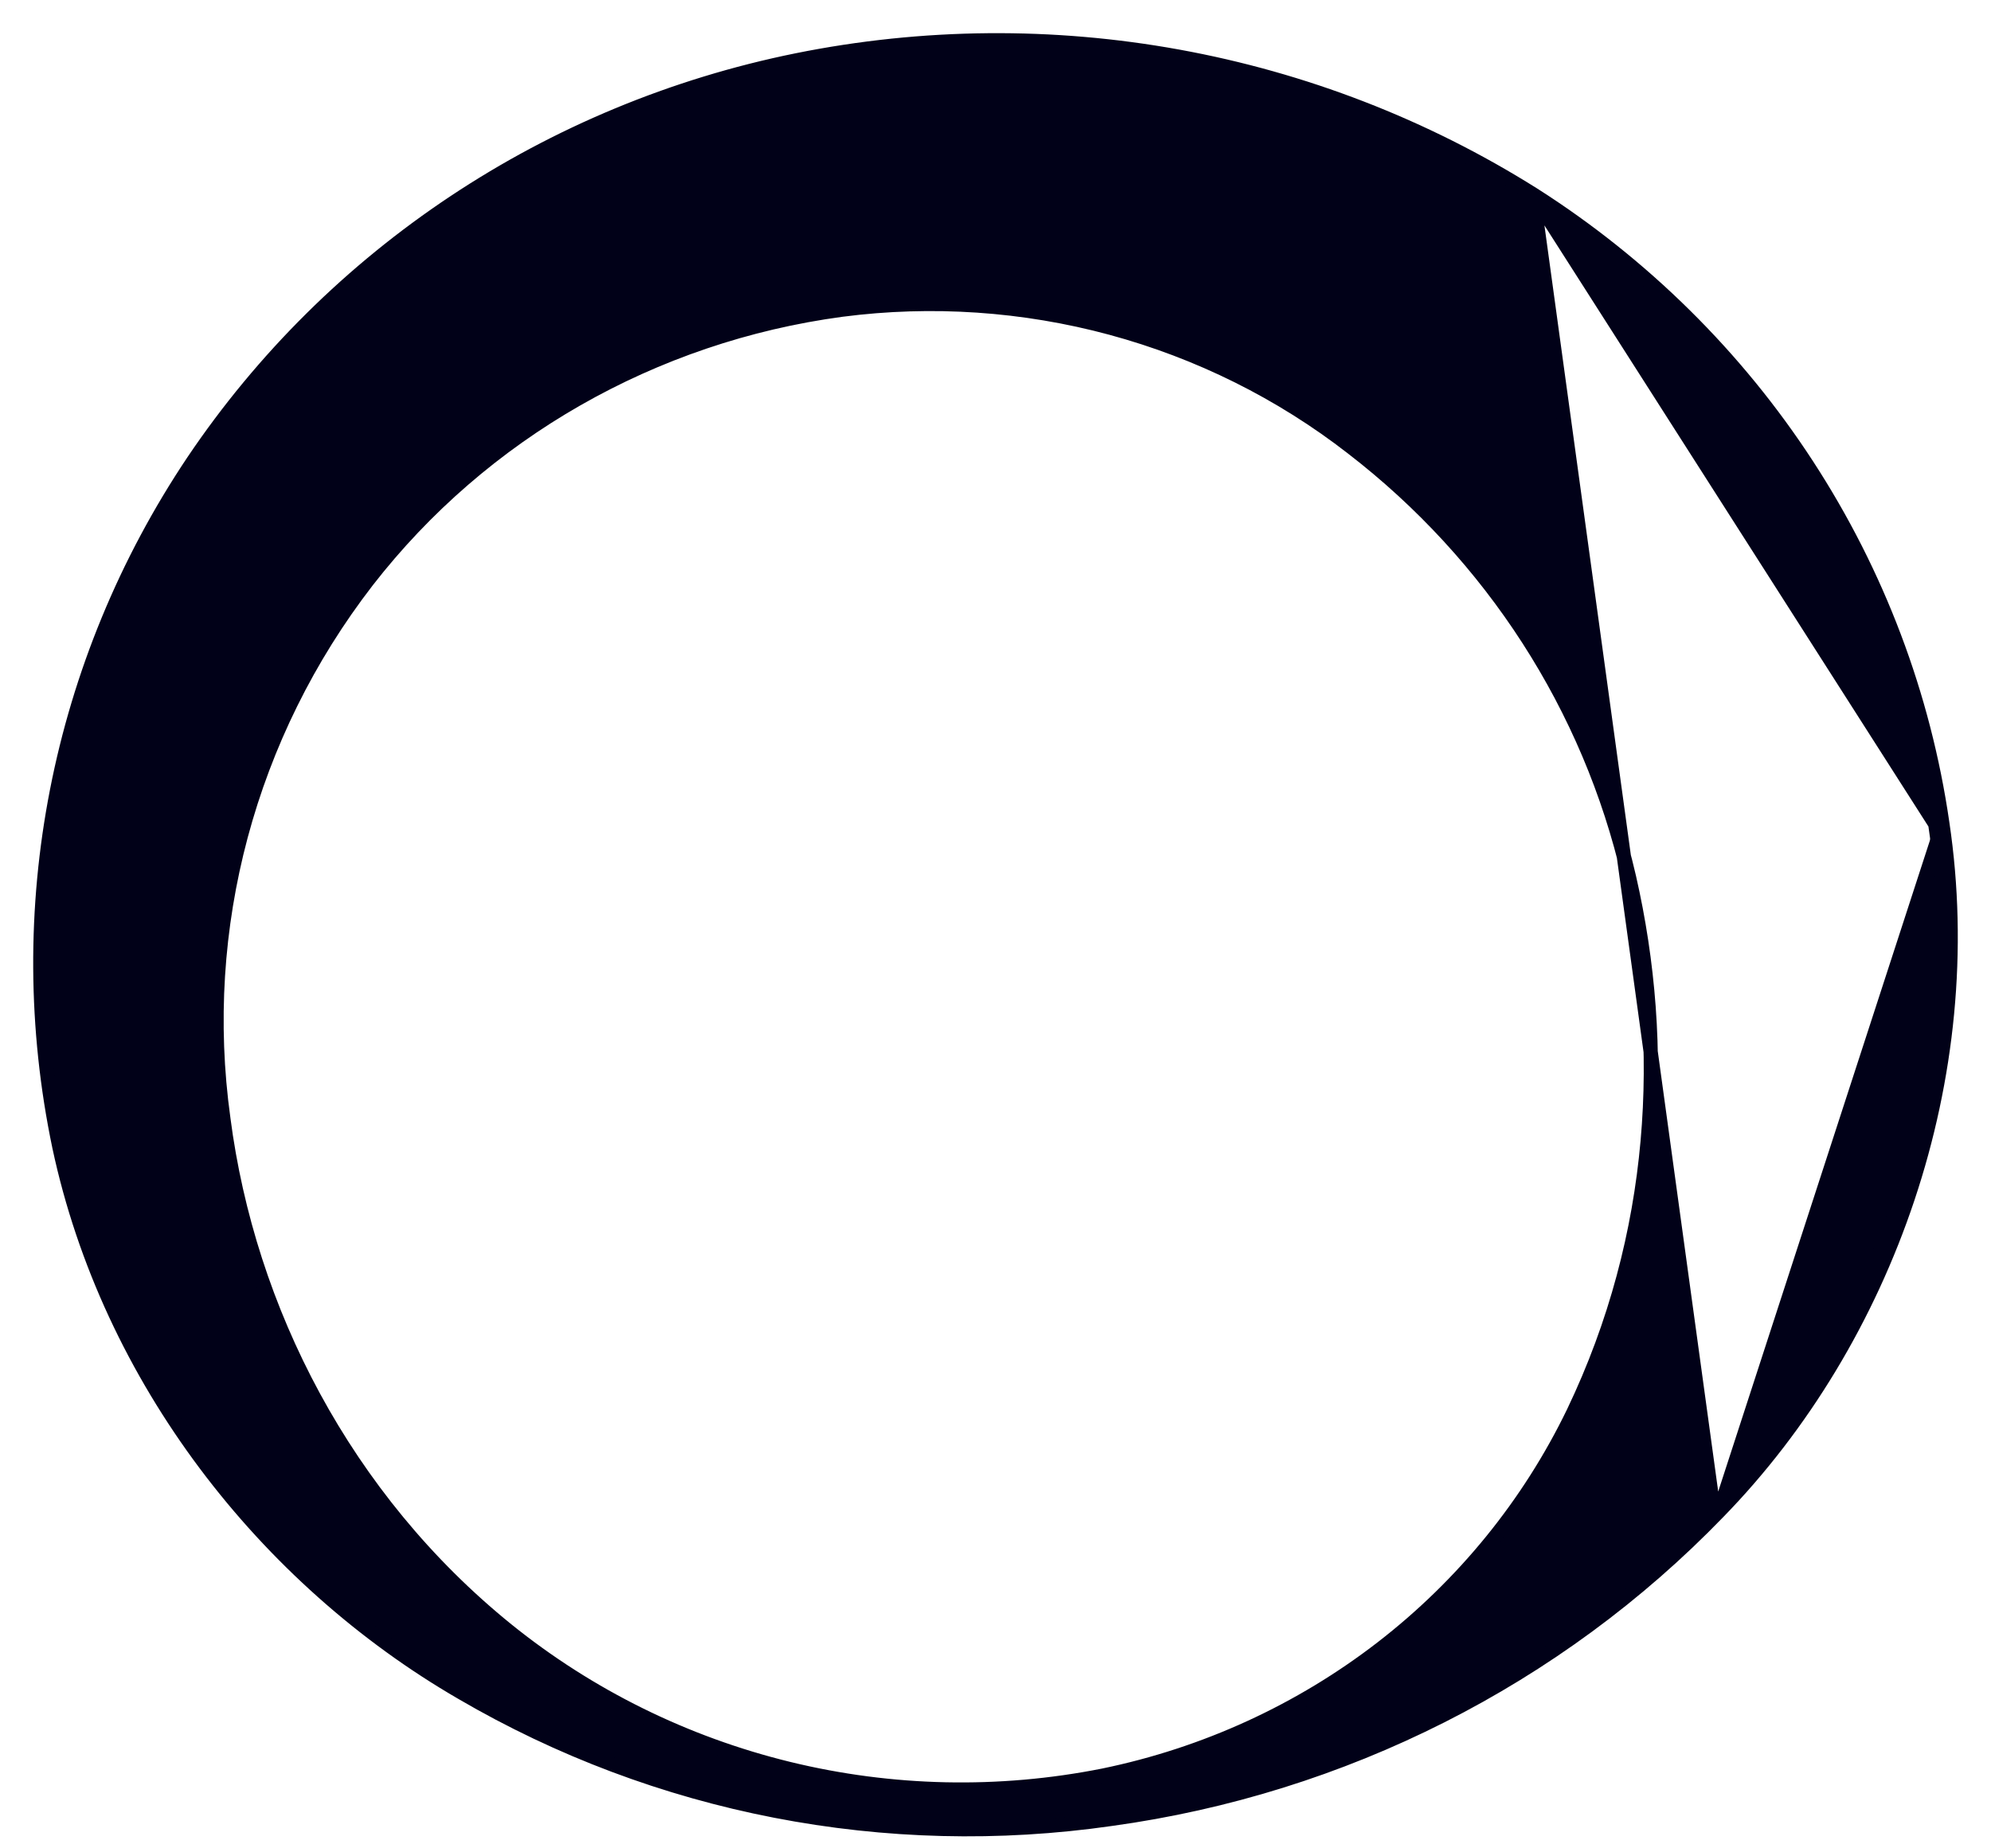 <svg width="42" height="39" viewBox="0 0 42 39" fill="none" xmlns="http://www.w3.org/2000/svg">
<path d="M32.338 4.099L32.339 4.099C34.659 5.577 36.631 7.526 38.12 9.814C39.609 12.102 40.582 14.676 40.972 17.364M32.338 4.099L40.824 17.386M32.338 4.099C27.734 1.204 22.159 0.19 16.804 1.273L16.804 1.273C11.588 2.331 7.012 5.372 4.077 9.733L4.077 9.733C1.222 13.998 0.206 19.198 1.252 24.196L1.252 24.197C2.3 29.095 5.584 33.308 9.747 35.719C13.863 38.124 18.698 39.063 23.437 38.379C28.33 37.705 32.846 35.422 36.246 31.904M32.338 4.099L36.139 31.799M40.972 17.364C40.972 17.364 40.972 17.364 40.972 17.364L40.824 17.386M40.972 17.364C40.972 17.364 40.972 17.364 40.972 17.364L40.824 17.386M40.972 17.364C41.775 22.732 39.798 28.259 36.246 31.904M40.824 17.386C41.62 22.706 39.66 28.186 36.139 31.799M36.246 31.904C36.246 31.904 36.246 31.904 36.246 31.904L36.139 31.799M36.246 31.904C36.246 31.904 36.246 31.904 36.246 31.904L36.139 31.799M4.711 23.602L4.711 23.601C4.152 19.576 5.243 15.498 7.744 12.259C10.176 9.127 13.776 7.069 17.754 6.535C19.657 6.288 21.591 6.419 23.441 6.919C25.292 7.42 27.021 8.28 28.525 9.449L28.526 9.45C31.475 11.723 33.537 14.923 34.364 18.51C35.179 22.075 34.987 26.055 33.193 29.8C32.255 31.74 30.872 33.442 29.151 34.772C27.431 36.101 25.42 37.023 23.276 37.464C21.077 37.901 18.806 37.853 16.63 37.321C14.453 36.789 12.424 35.787 10.692 34.389C7.273 31.622 5.235 27.637 4.711 23.602Z" fill="#010118" stroke="#010118" stroke-width="0.3"/>
</svg>
